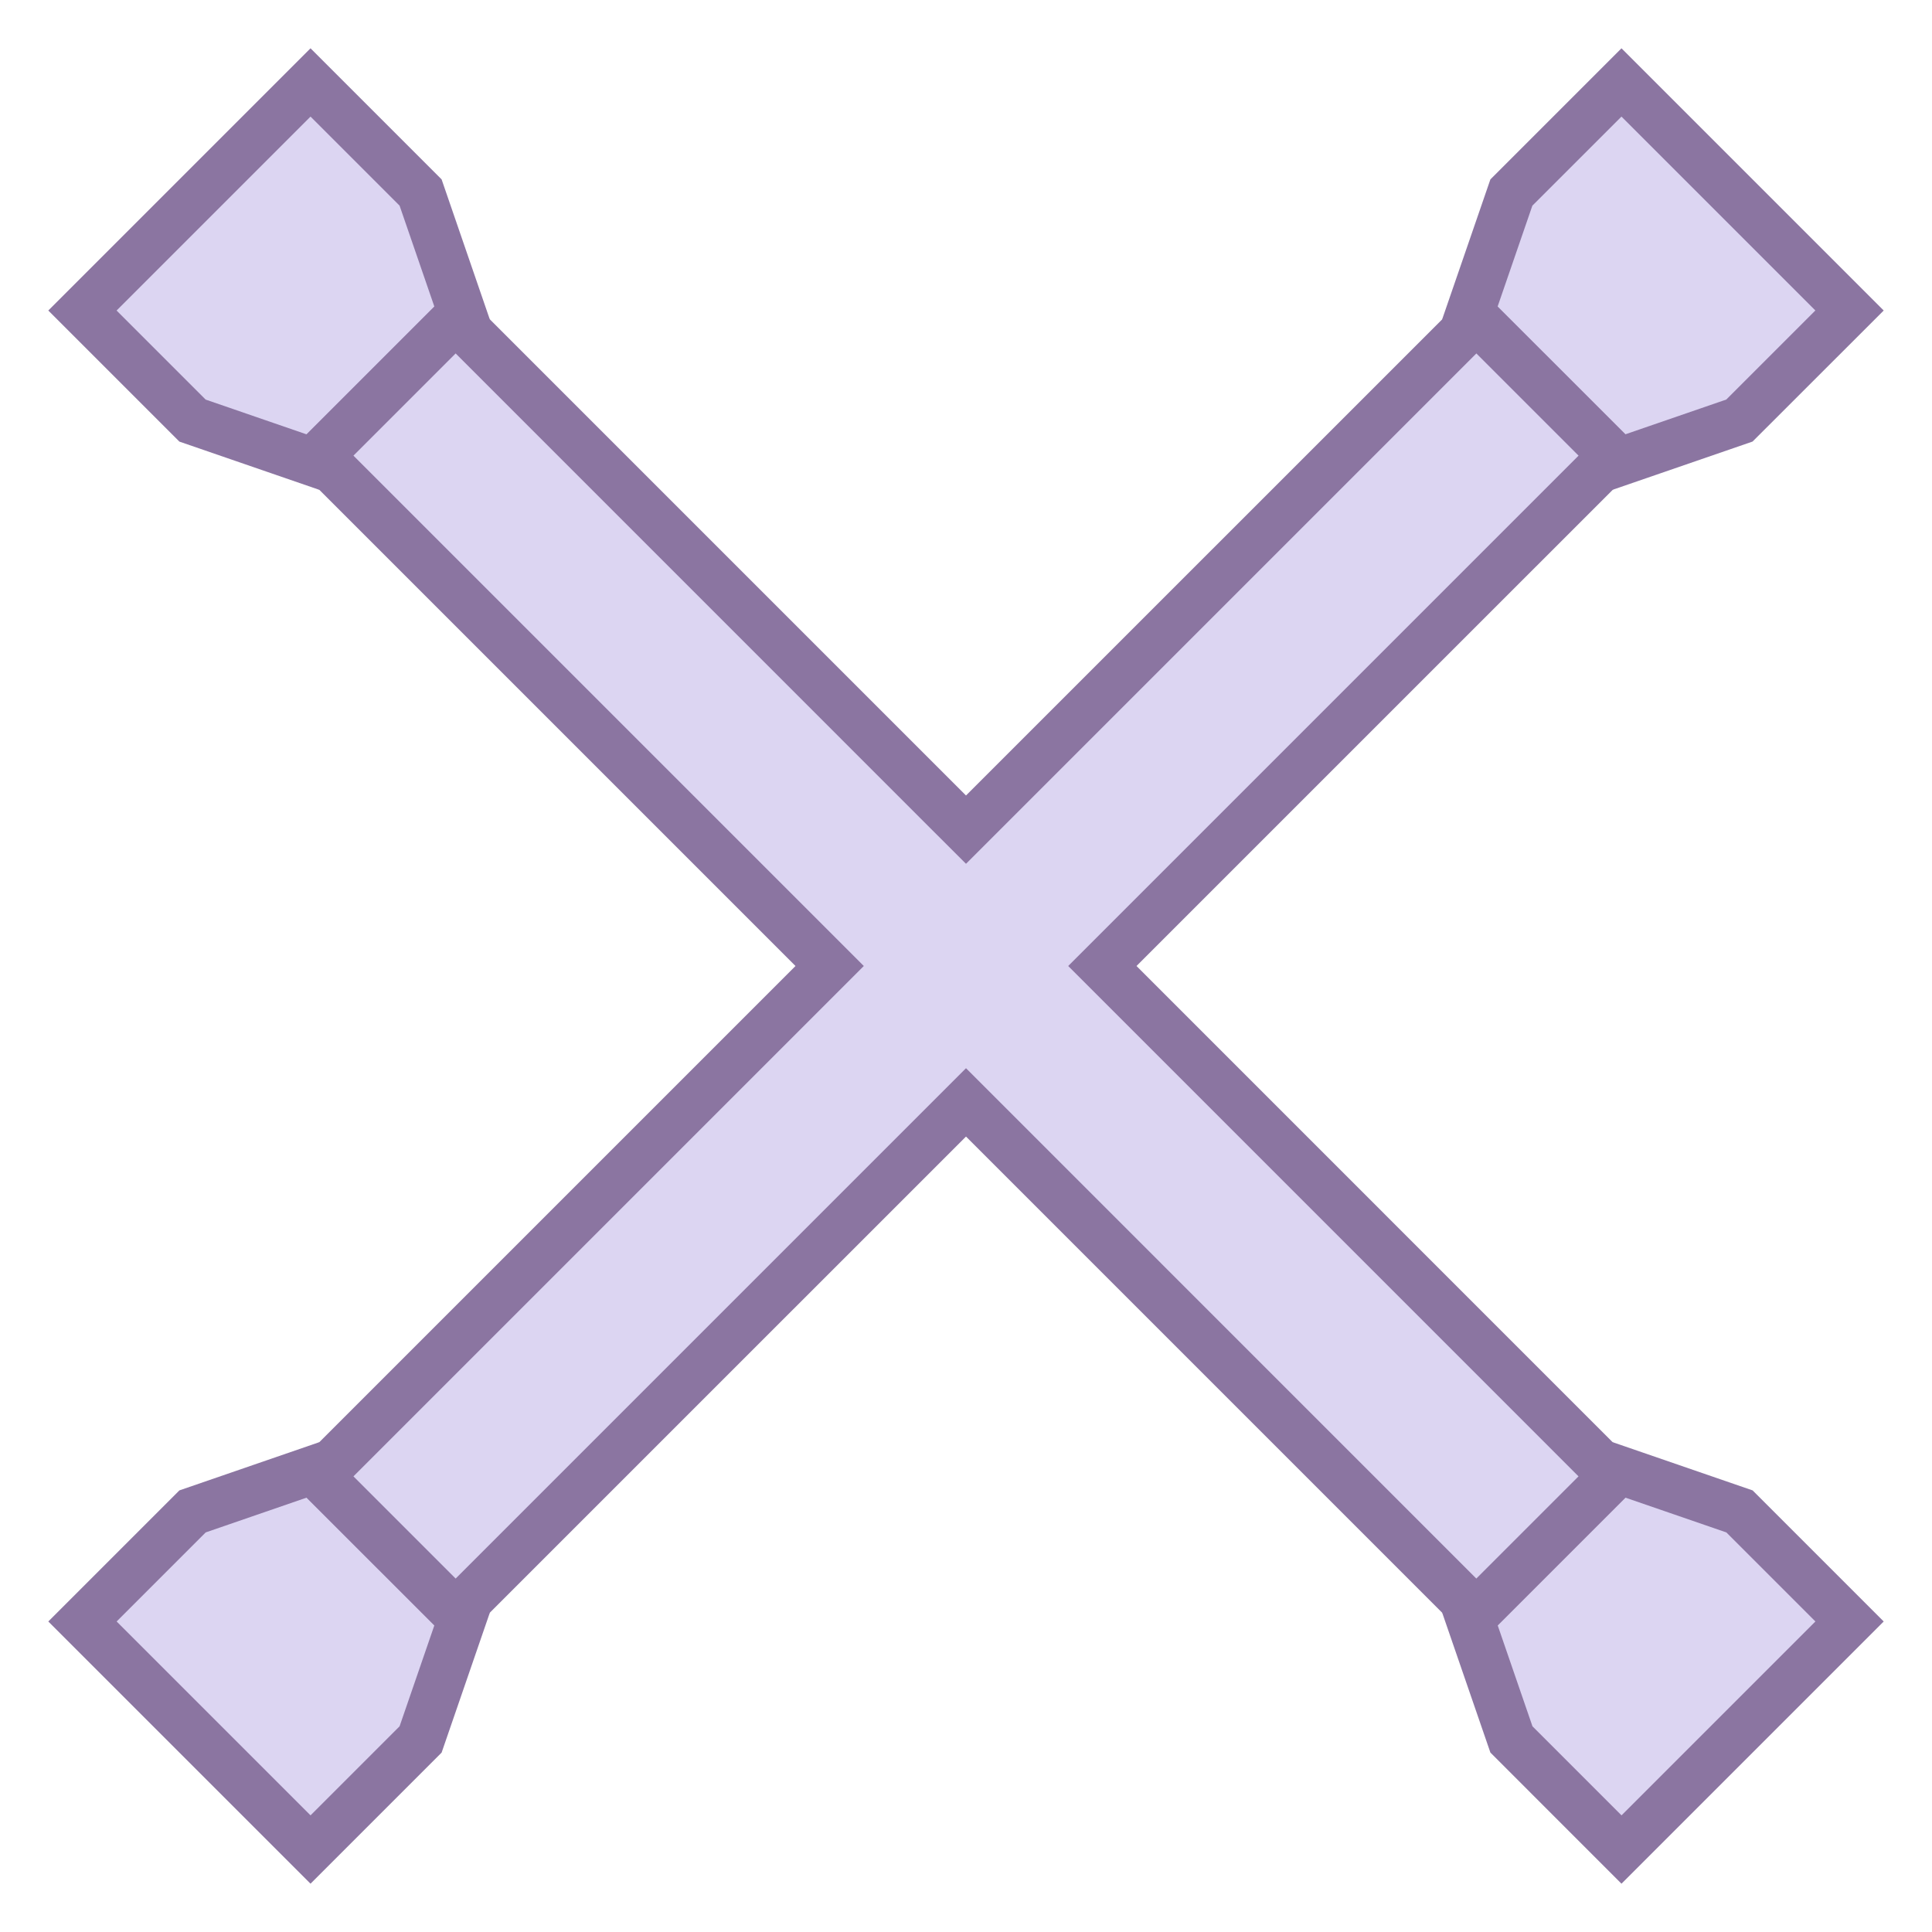 <svg viewBox="0 0 40 40" xmlns="http://www.w3.org/2000/svg"><path fill="#dcd5f2" d="M20 22.823L8.149 34.674l-2.823-2.823L17.177 20 5.326 8.149l2.823-2.823L20 17.177 31.851 5.326l2.823 2.823L22.823 20l11.851 11.851-2.823 2.823z"></path><path d="M8.149 6.033l11.143 11.144.708.707.707-.707L31.851 6.033l2.116 2.116-11.144 11.144-.707.707.707.707 11.143 11.144-2.116 2.116-11.143-11.144-.707-.707-.707.707L8.149 33.967l-2.116-2.116 11.143-11.143.708-.708-.707-.707L6.033 8.149l2.116-2.116m0-1.414l-3.53 3.53L16.47 20 4.619 31.851l3.53 3.53L20 23.531l11.851 11.851 3.53-3.53L23.53 20 35.381 8.15l-3.53-3.53L20 16.47 8.149 4.619z" fill="#8b75a1"></path><path fill="#dcd5f2" d="M31.292 36.014l-.858-2.492 3.088-3.088 2.492.858 2.279 2.279-4.722 4.722z"></path><path d="M33.655 31.008l2.087.719 1.844 1.844-4.014 4.014-1.844-1.844-.719-2.087 2.646-2.646m-.266-1.149l-3.53 3.53.998 2.896L33.571 39 39 33.571l-2.714-2.714-2.897-.998z" fill="#8b75a1"></path><path fill="#dcd5f2" d="M3.986 8.708L1.707 6.429l4.722-4.722 2.279 2.279.858 2.492-3.088 3.088z"></path><path d="M6.429 2.414l1.844 1.844.719 2.087-2.647 2.647-2.087-.719-1.844-1.844 4.015-4.015m0-1.414L1 6.429l2.714 2.714 2.896.998 3.53-3.53-.997-2.897L6.429 1z" fill="#8b75a1"></path><g><path fill="#dcd5f2" d="M1.707 33.571l2.279-2.279 2.492-.858 3.088 3.088-.858 2.492-2.279 2.279z"></path><path d="M6.345 31.008l2.647 2.646-.719 2.087-1.844 1.844-4.014-4.014 1.844-1.844 2.086-.719m.265-1.149l-2.896.998L1 33.571 6.429 39l2.714-2.714.998-2.896-3.531-3.531z" fill="#8b75a1"></path></g><g><path fill="#dcd5f2" d="M30.434 6.478l.858-2.492 2.279-2.279 4.722 4.722-2.279 2.279-2.492.858z"></path><path d="M33.571 2.414l4.014 4.014-1.844 1.844-2.087.719-2.647-2.646.719-2.087 1.845-1.844m0-1.414l-2.714 2.714-.998 2.896 3.53 3.53 2.896-.998L39 6.429 33.571 1z" fill="#8b75a1"></path></g></svg>